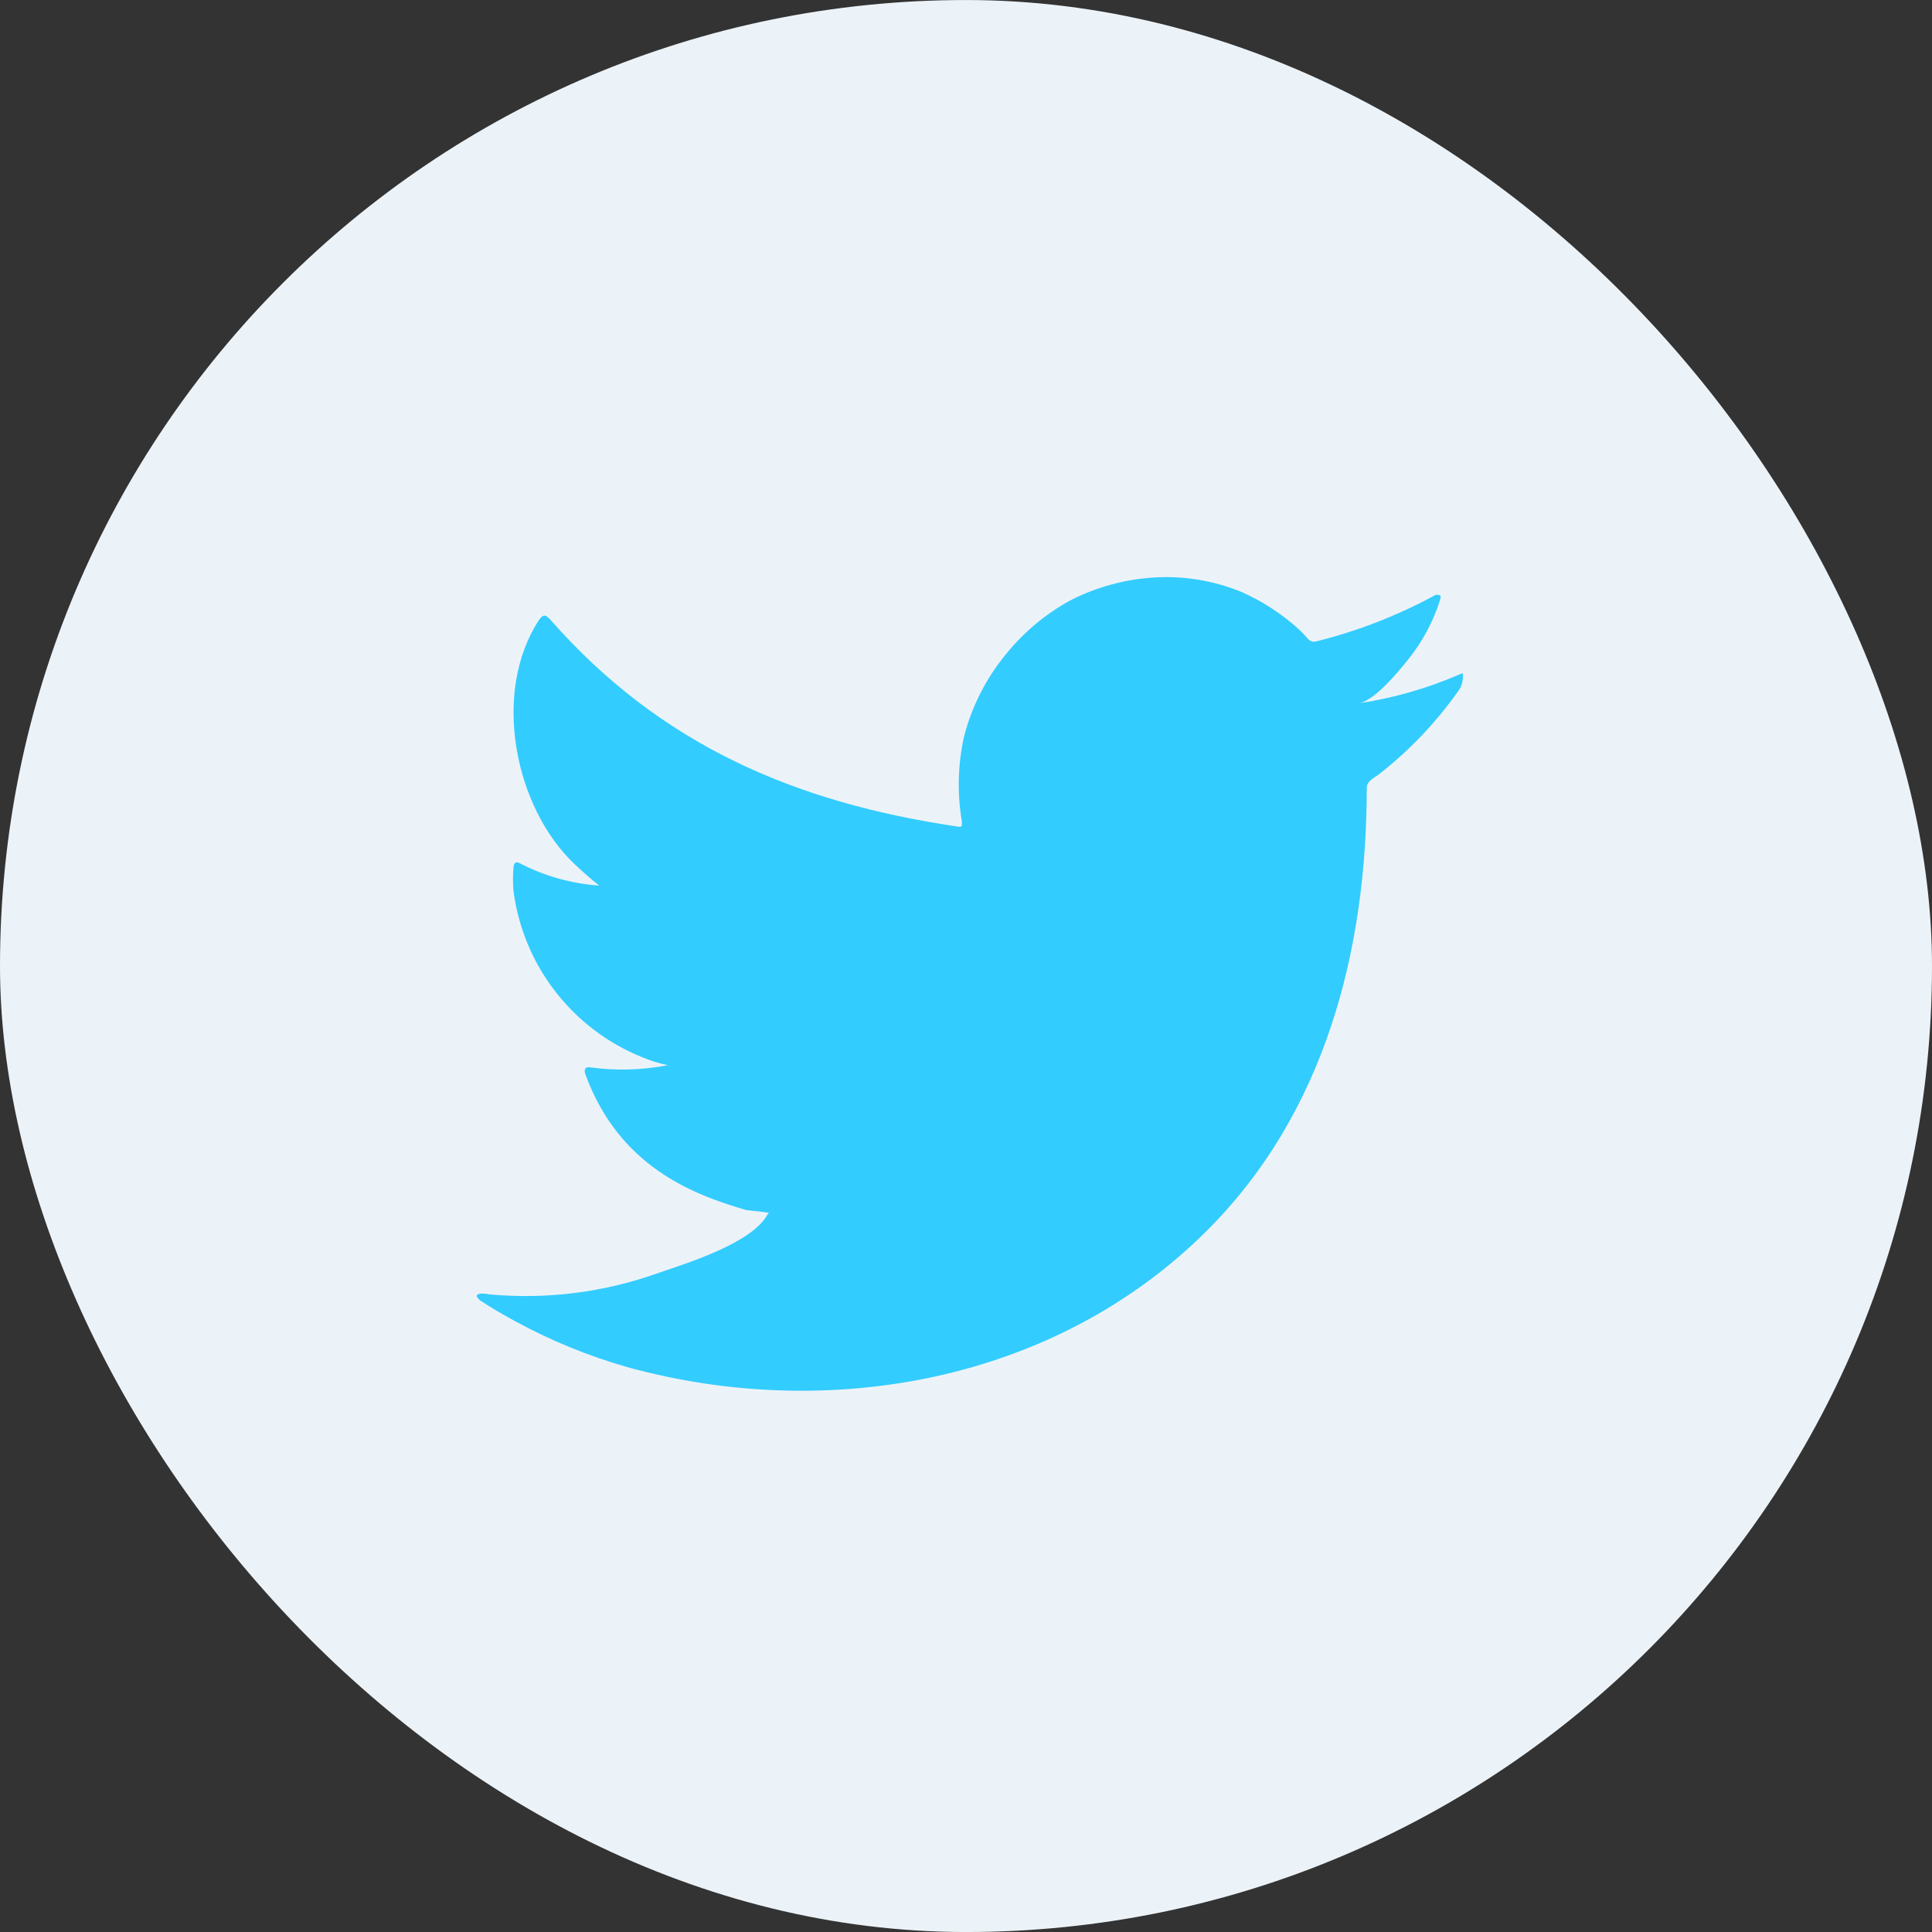 <svg width="77" height="77" viewBox="0 0 77 77" fill="none" xmlns="http://www.w3.org/2000/svg">
<rect x="0" y="0" width="77" height="77" fill="#333333" stroke="none"/>
<rect y="0.001" width="77" height="77" rx="38.5" fill="#ECF3F8"/>
<path d="M58.129 26.896C56.858 27.444 55.521 27.825 54.152 28.031C54.792 27.921 55.734 26.768 56.109 26.302C56.678 25.598 57.112 24.794 57.389 23.932C57.389 23.867 57.453 23.776 57.389 23.73C57.356 23.713 57.32 23.703 57.283 23.703C57.247 23.703 57.211 23.713 57.178 23.73C55.692 24.536 54.11 25.151 52.47 25.56C52.413 25.578 52.352 25.579 52.294 25.565C52.236 25.55 52.183 25.52 52.141 25.478C52.013 25.326 51.876 25.182 51.73 25.048C51.061 24.448 50.302 23.957 49.481 23.593C48.372 23.138 47.175 22.941 45.979 23.017C44.819 23.09 43.686 23.401 42.652 23.932C41.633 24.491 40.737 25.25 40.019 26.164C39.263 27.105 38.718 28.197 38.419 29.367C38.172 30.479 38.145 31.629 38.337 32.752C38.337 32.944 38.337 32.972 38.172 32.944C31.654 31.984 26.306 29.669 21.936 24.7C21.744 24.481 21.643 24.481 21.488 24.7C19.586 27.592 20.509 32.167 22.886 34.427C23.206 34.729 23.535 35.022 23.883 35.296C22.793 35.219 21.73 34.923 20.756 34.427C20.573 34.308 20.473 34.372 20.464 34.592C20.438 34.896 20.438 35.202 20.464 35.507C20.655 36.966 21.229 38.348 22.129 39.512C23.028 40.676 24.22 41.58 25.583 42.131C25.916 42.274 26.262 42.381 26.616 42.452C25.608 42.65 24.573 42.681 23.554 42.543C23.334 42.497 23.252 42.616 23.334 42.827C24.678 46.487 27.595 47.603 29.734 48.225C30.026 48.271 30.319 48.271 30.648 48.344C30.648 48.344 30.648 48.344 30.593 48.399C29.962 49.552 27.412 50.33 26.242 50.733C24.106 51.5 21.828 51.794 19.568 51.593C19.211 51.538 19.129 51.547 19.038 51.593C18.946 51.638 19.038 51.739 19.138 51.831C19.595 52.132 20.052 52.398 20.528 52.654C21.943 53.427 23.439 54.04 24.989 54.484C33.016 56.698 42.048 55.07 48.073 49.076C52.808 44.373 54.472 37.886 54.472 31.389C54.472 31.142 54.774 30.995 54.948 30.867C56.146 29.933 57.202 28.83 58.083 27.592C58.236 27.407 58.314 27.172 58.303 26.933C58.303 26.796 58.303 26.823 58.129 26.896Z" fill="#33CCFF"/>
</svg>
